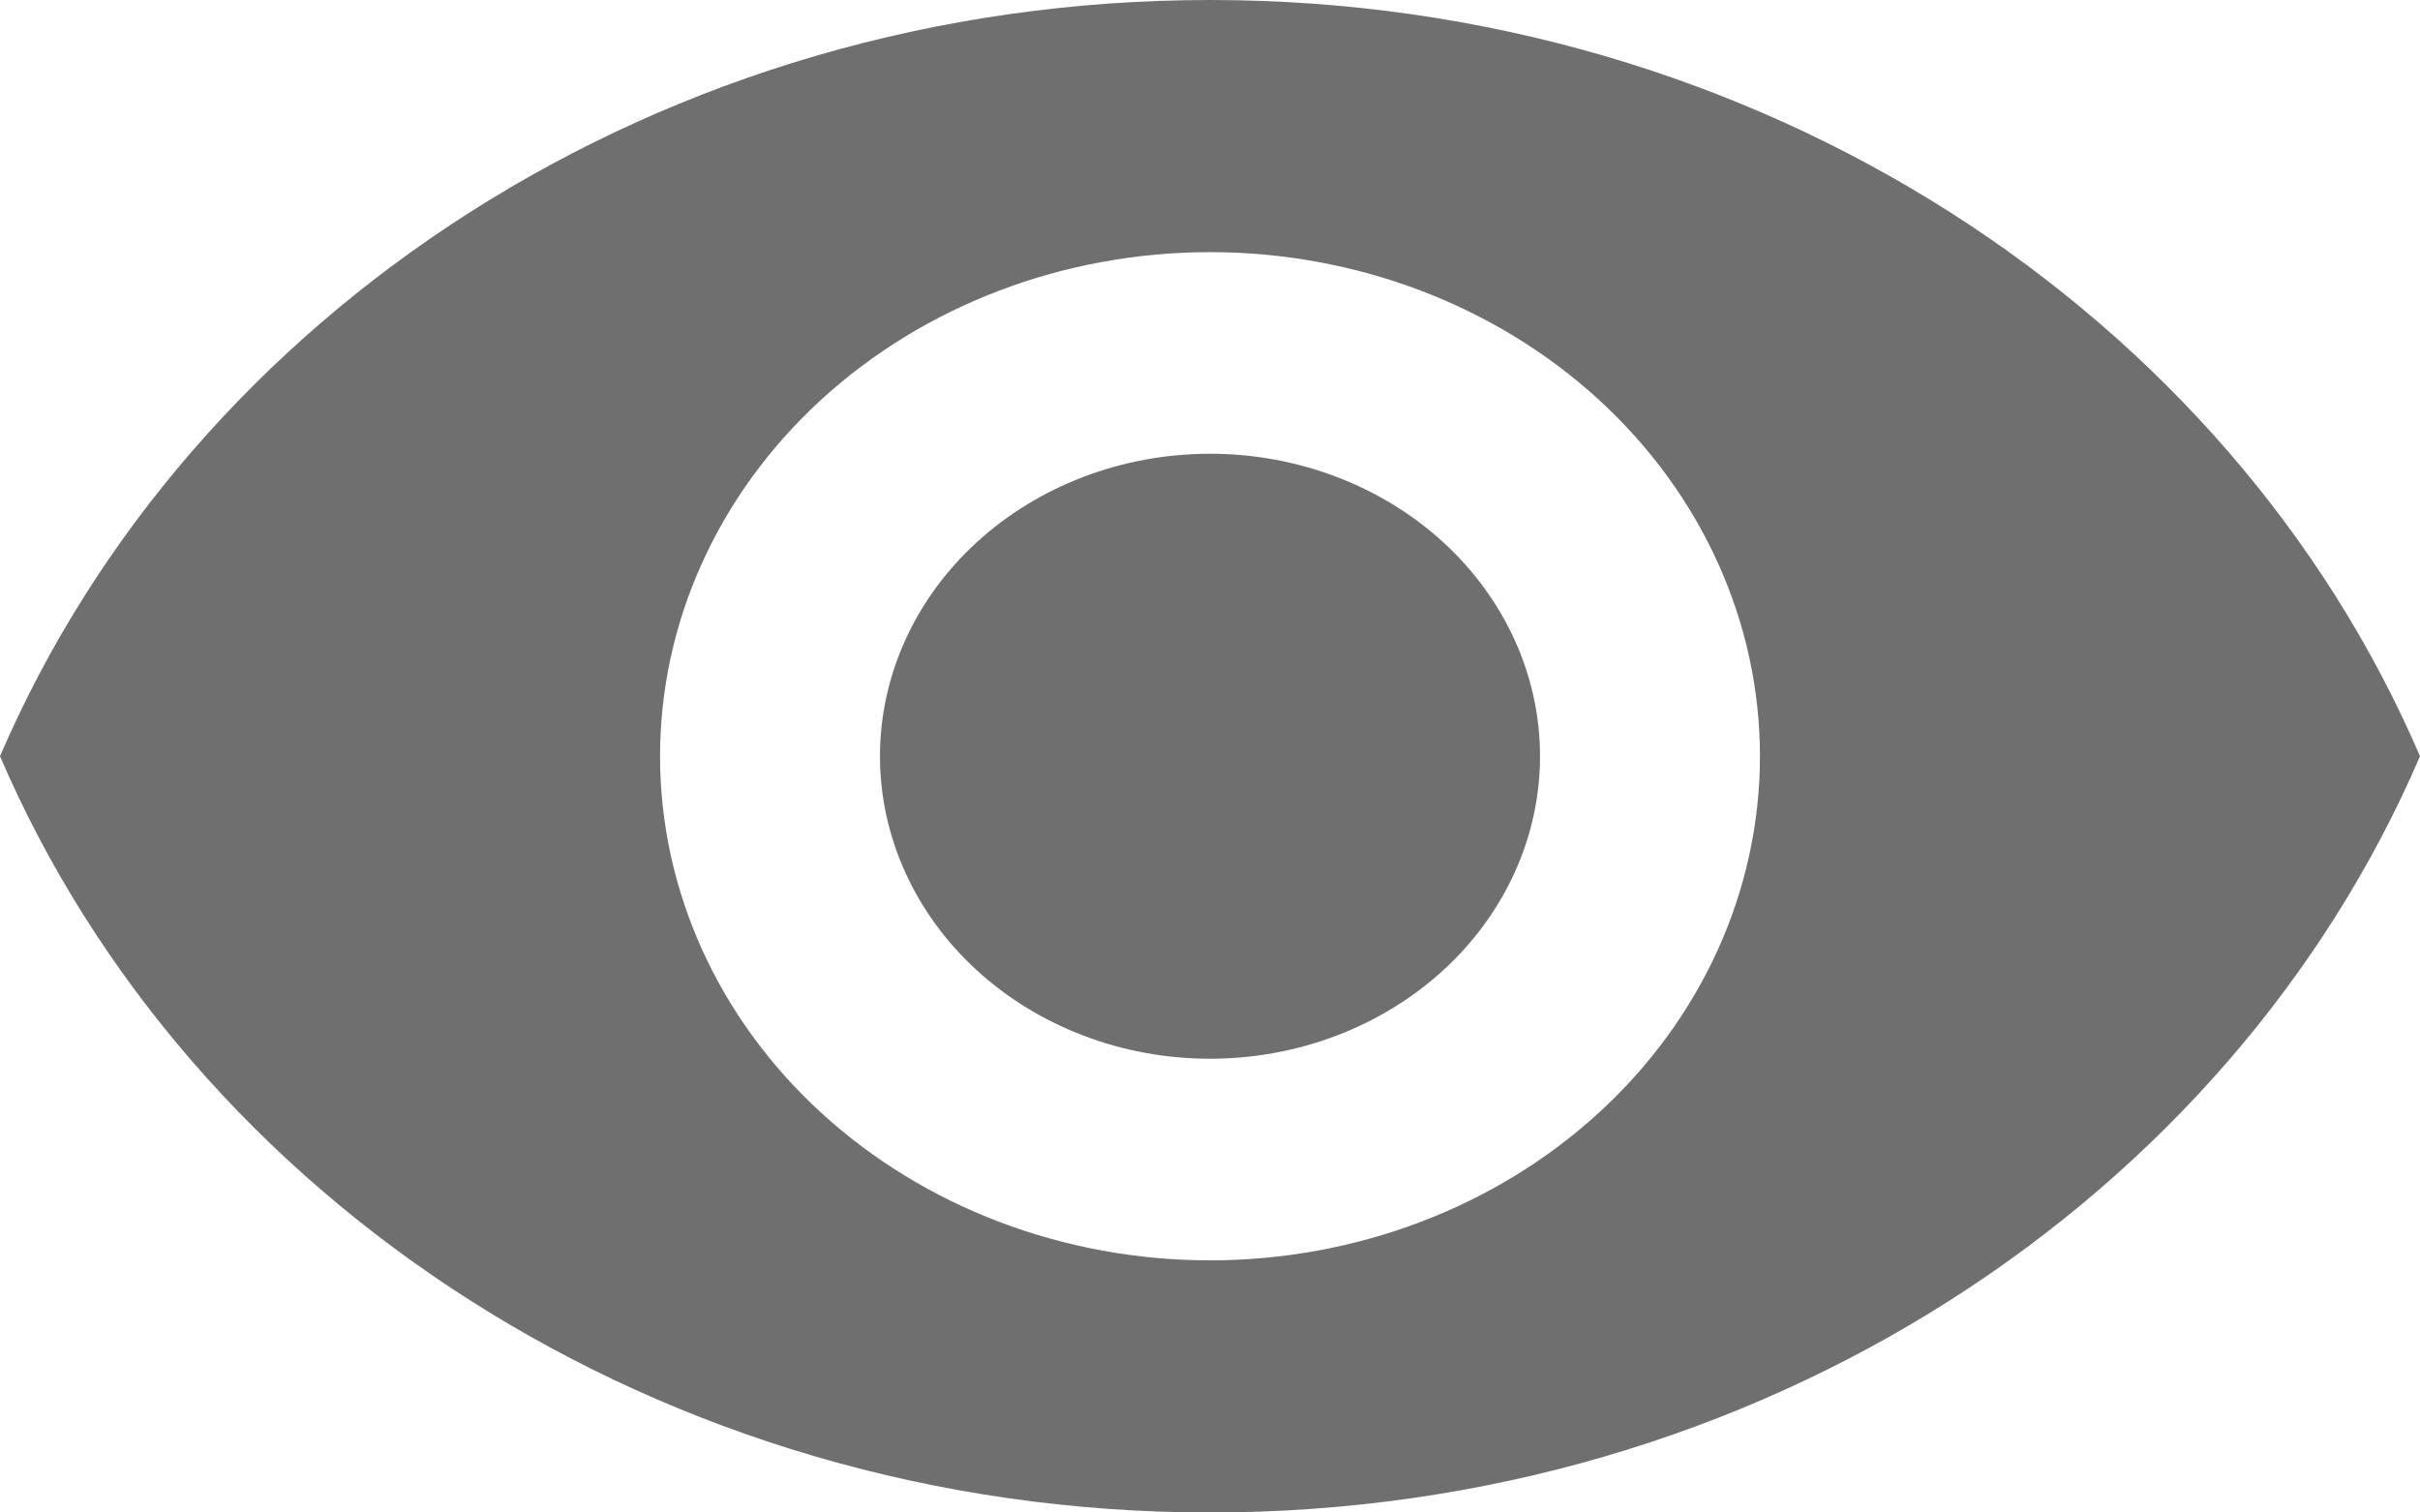 <svg width="16" height="10" viewBox="0 0 16 10" fill="none" xmlns="http://www.w3.org/2000/svg">
<path d="M8 3C7.421 3 6.866 3.211 6.457 3.586C6.048 3.961 5.818 4.47 5.818 5C5.818 5.53 6.048 6.039 6.457 6.414C6.866 6.789 7.421 7 8 7C8.579 7 9.134 6.789 9.543 6.414C9.952 6.039 10.182 5.53 10.182 5C10.182 4.47 9.952 3.961 9.543 3.586C9.134 3.211 8.579 3 8 3ZM8 8.333C7.036 8.333 6.111 7.982 5.429 7.357C4.747 6.732 4.364 5.884 4.364 5C4.364 4.116 4.747 3.268 5.429 2.643C6.111 2.018 7.036 1.667 8 1.667C8.964 1.667 9.889 2.018 10.571 2.643C11.253 3.268 11.636 4.116 11.636 5C11.636 5.884 11.253 6.732 10.571 7.357C9.889 7.982 8.964 8.333 8 8.333ZM8 0C4.364 0 1.258 2.073 0 5C1.258 7.927 4.364 10 8 10C11.636 10 14.742 7.927 16 5C14.742 2.073 11.636 0 8 0Z" fill="#6F6F6F"/>
</svg>
